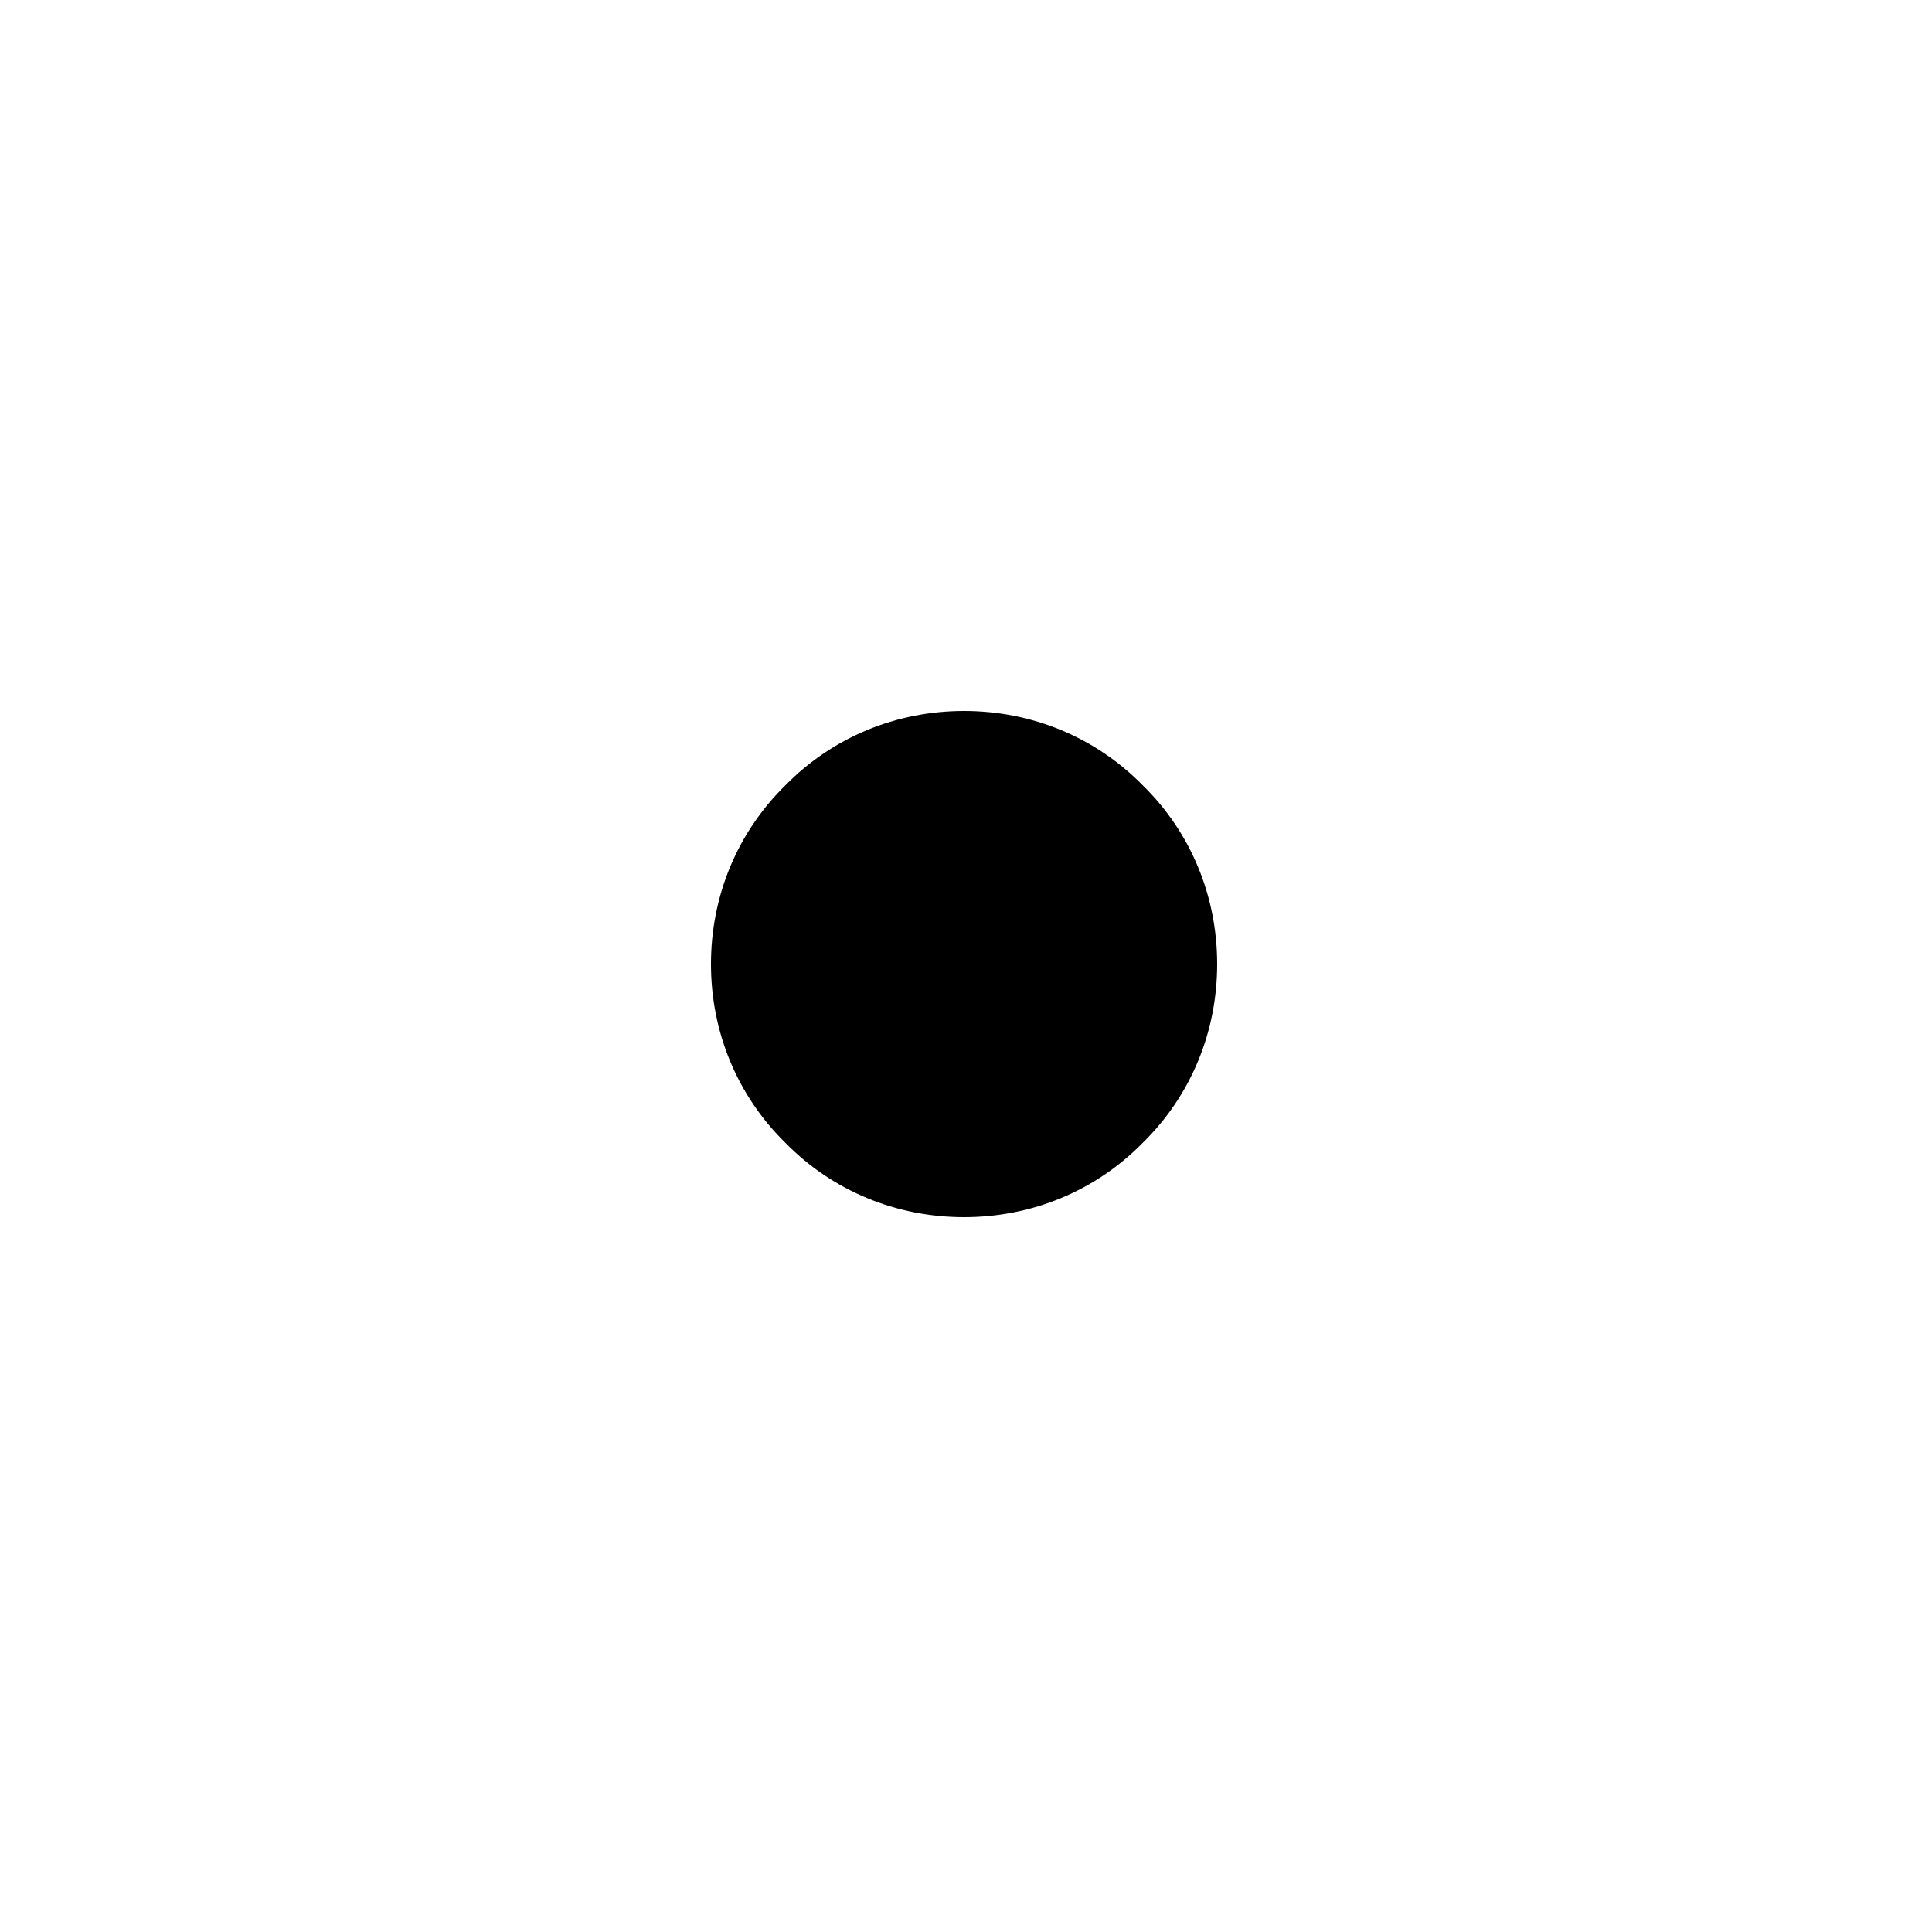 <?xml version="1.0" encoding="utf-8"?>
<!-- Generator: Adobe Illustrator 24.2.3, SVG Export Plug-In . SVG Version: 6.00 Build 0)  -->
<svg version="1.1" id="Layer_1" xmlns="http://www.w3.org/2000/svg" xmlns:xlink="http://www.w3.org/1999/xlink" x="0px" y="0px"
	 viewBox="0 0 200 200" style="enable-background:new 0 0 200 200;" xml:space="preserve">
<path d="M118.3,81.3c-4.9-5-11.5-7.7-18.5-7.7s-13.6,2.7-18.5,7.7c-5,4.9-7.7,11.5-7.7,18.5s2.7,13.6,7.7,18.5
	c4.9,5,11.5,7.7,18.5,7.7c7,0,13.6-2.7,18.5-7.7c5-4.9,7.7-11.5,7.7-18.5C126,92.8,123.3,86.2,118.3,81.3z"/>
</svg>
